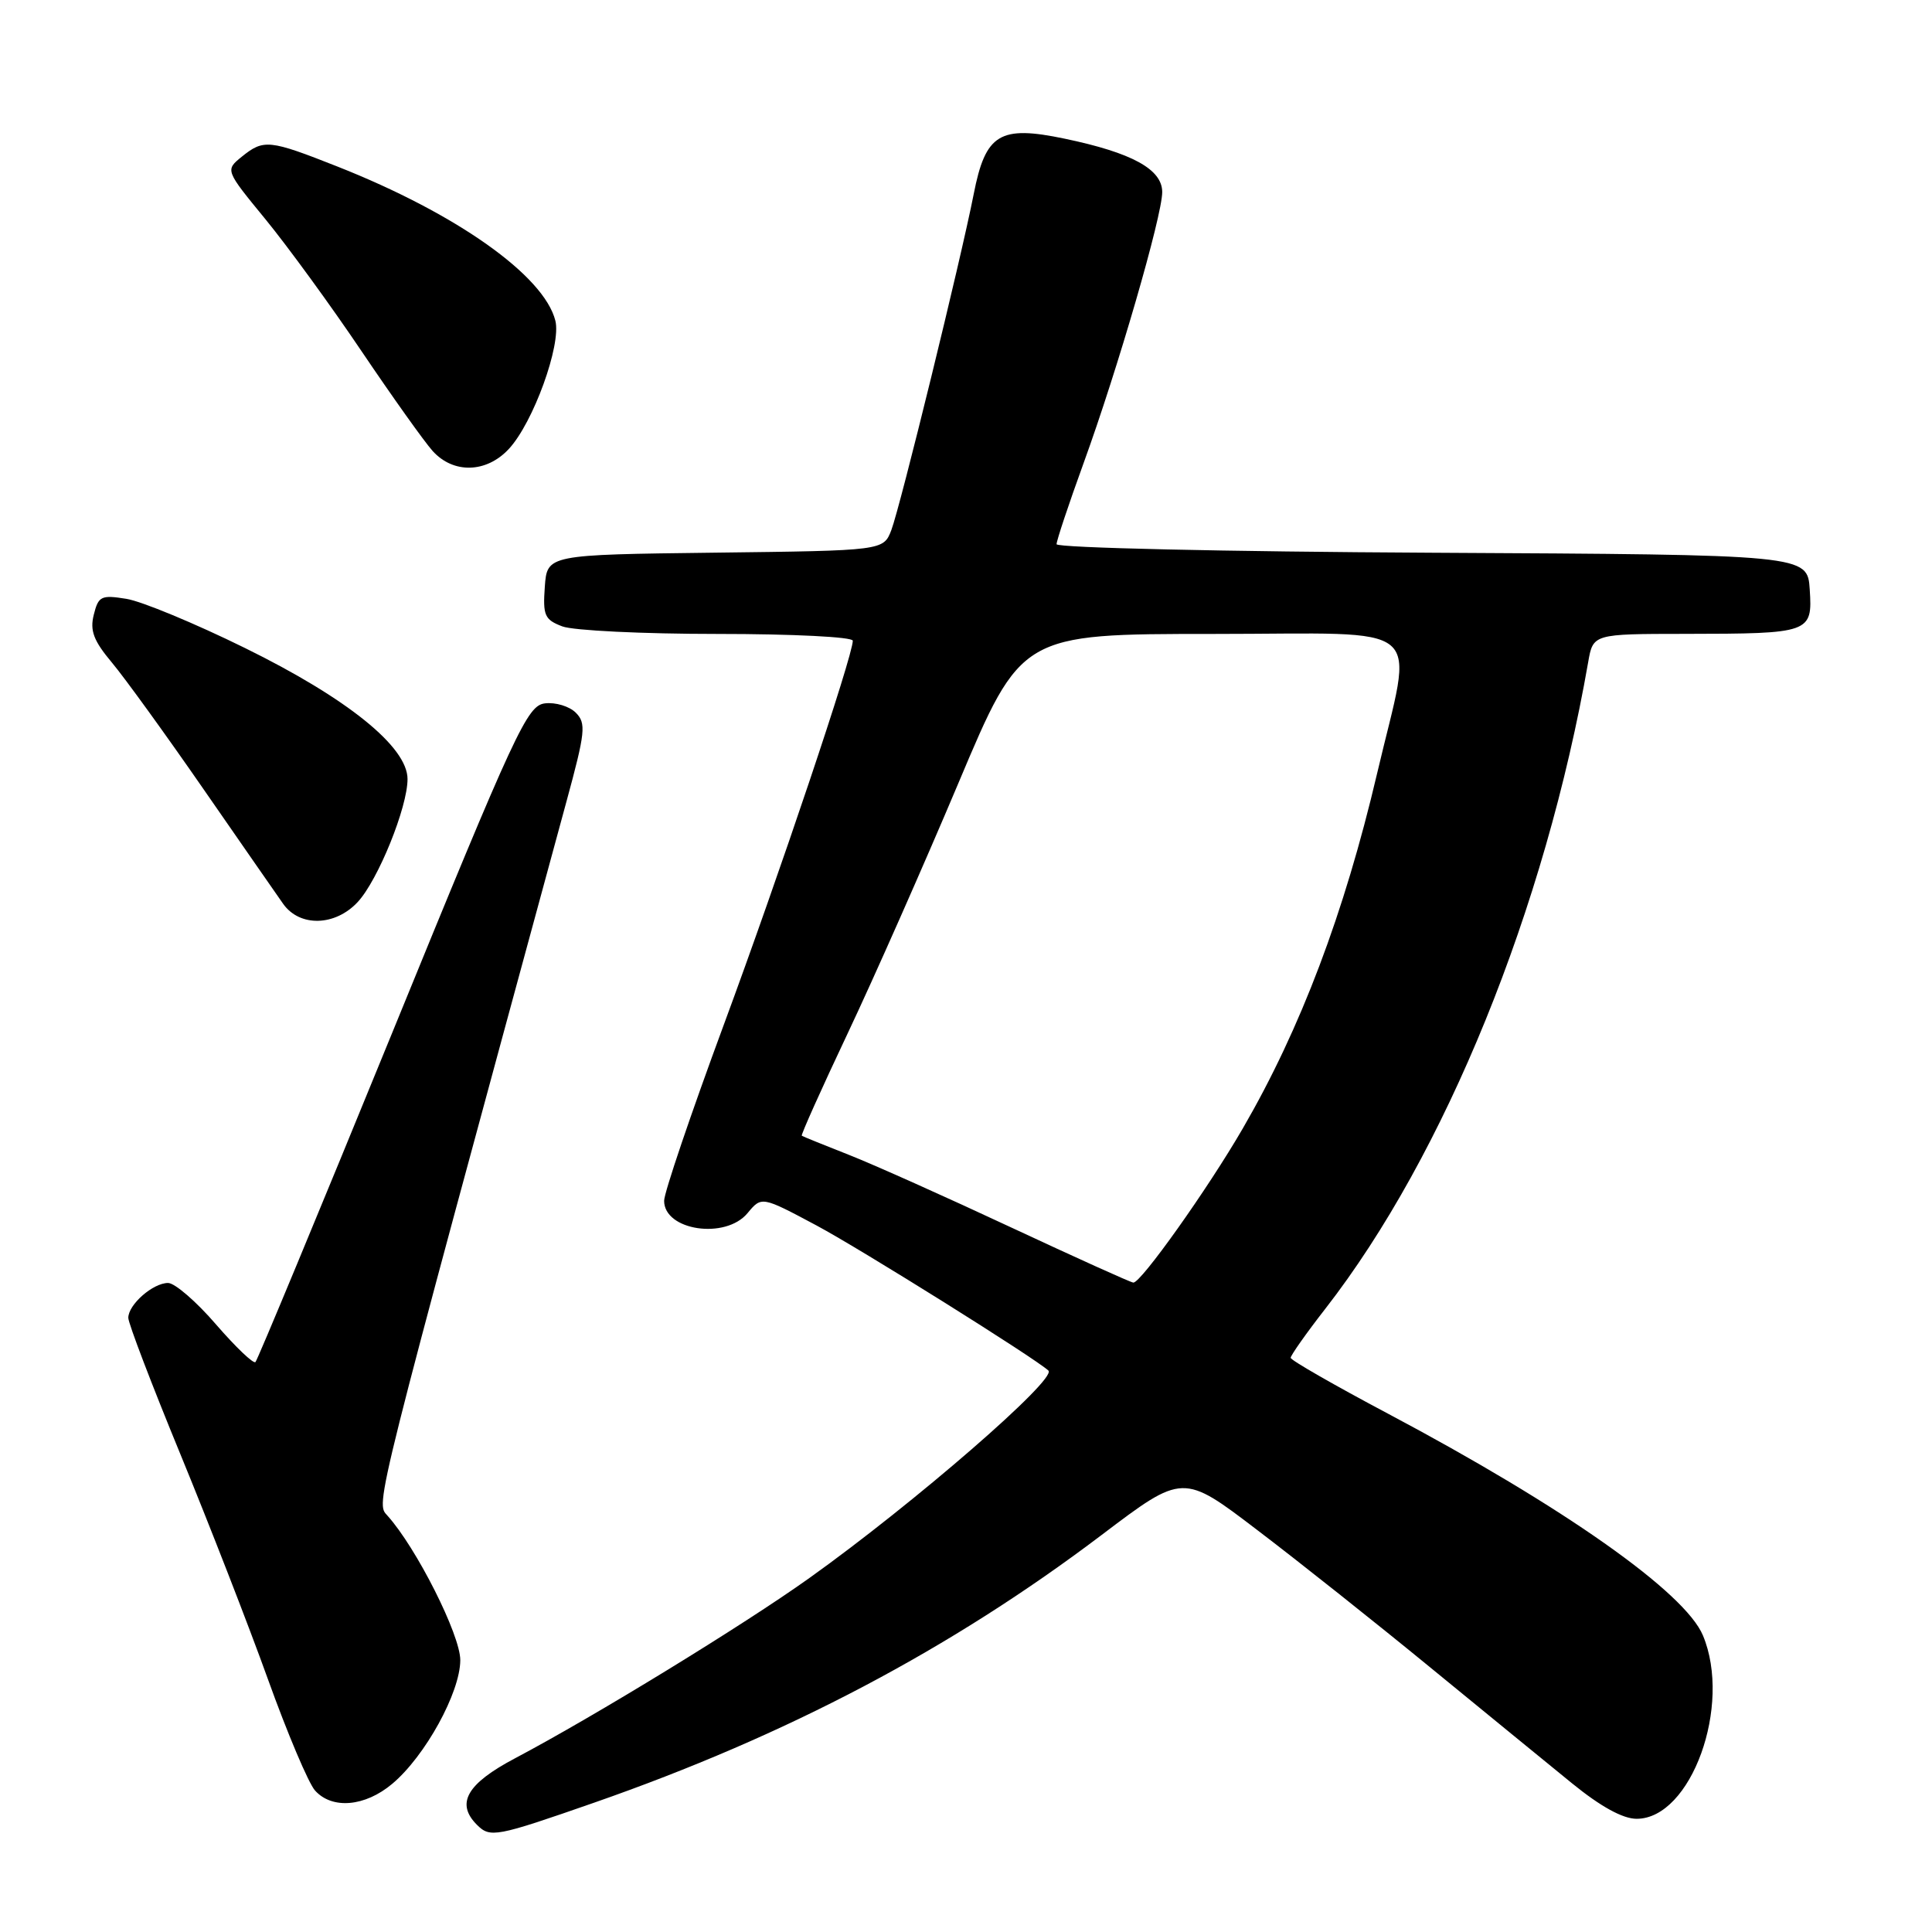<?xml version="1.0" encoding="UTF-8" standalone="no"?>
<!DOCTYPE svg PUBLIC "-//W3C//DTD SVG 1.1//EN" "http://www.w3.org/Graphics/SVG/1.1/DTD/svg11.dtd" >
<svg xmlns="http://www.w3.org/2000/svg" xmlns:xlink="http://www.w3.org/1999/xlink" version="1.1" viewBox="0 0 256 256">
 <g >
 <path fill="currentColor"
d=" M 78.68 238.88 C 104.32 229.94 126.02 218.49 146.00 203.37 C 156.75 195.23 156.75 195.23 166.62 202.76 C 172.06 206.89 182.35 215.07 189.50 220.93 C 196.65 226.79 205.11 233.70 208.29 236.29 C 212.10 239.39 215.03 241.00 216.86 241.00 C 224.09 241.00 229.52 225.98 225.65 216.71 C 223.26 210.98 207.15 199.64 183.90 187.31 C 176.83 183.56 171.04 180.24 171.02 179.92 C 171.01 179.61 173.07 176.68 175.61 173.42 C 191.48 153.02 204.75 120.37 210.44 87.75 C 211.09 84.00 211.09 84.00 223.30 83.99 C 239.91 83.97 240.17 83.87 239.80 78.12 C 239.50 73.50 239.50 73.50 189.75 73.24 C 162.34 73.10 140.00 72.59 140.00 72.11 C 140.00 71.63 141.61 66.80 143.58 61.37 C 148.11 48.91 154.00 28.59 154.00 25.45 C 154.00 22.43 150.00 20.24 141.10 18.38 C 132.46 16.57 130.59 17.71 129.02 25.72 C 127.33 34.35 119.30 67.09 118.11 70.23 C 117.06 72.96 117.06 72.96 94.78 73.23 C 72.50 73.50 72.50 73.50 72.19 77.75 C 71.92 81.55 72.16 82.11 74.51 83.00 C 75.95 83.55 85.20 84.00 95.07 84.00 C 105.09 84.00 113.00 84.40 113.00 84.90 C 113.00 86.92 103.29 115.82 95.89 135.83 C 91.55 147.57 88.00 158.04 88.00 159.11 C 88.00 163.06 96.13 164.27 99.05 160.75 C 100.92 158.50 100.92 158.50 108.21 162.39 C 114.06 165.52 137.19 179.99 138.92 181.61 C 140.10 182.72 121.10 199.21 107.24 209.10 C 98.50 215.34 78.72 227.45 68.25 232.98 C 61.85 236.36 60.36 238.96 63.20 241.80 C 64.95 243.55 65.71 243.40 78.68 238.88 Z  M 51.98 236.36 C 56.34 232.70 60.98 224.26 60.99 219.98 C 61.00 216.64 55.17 205.08 51.33 200.82 C 49.76 199.08 49.33 200.79 75.05 106.24 C 77.57 96.99 77.69 95.84 76.30 94.44 C 75.45 93.59 73.61 93.03 72.21 93.20 C 69.86 93.48 68.37 96.68 52.01 136.75 C 42.29 160.53 34.12 180.21 33.85 180.48 C 33.58 180.75 31.23 178.50 28.62 175.49 C 26.02 172.47 23.16 170.00 22.27 170.00 C 20.27 170.00 17.00 172.86 17.00 174.62 C 17.00 175.34 20.11 183.48 23.91 192.71 C 27.71 201.95 32.93 215.35 35.50 222.50 C 38.07 229.65 40.88 236.29 41.74 237.25 C 44.01 239.78 48.37 239.40 51.98 236.36 Z  M 47.41 119.51 C 50.10 116.60 54.00 106.98 54.00 103.23 C 54.00 98.96 46.02 92.53 32.45 85.86 C 25.83 82.60 18.76 79.67 16.75 79.35 C 13.41 78.81 13.04 78.99 12.43 81.44 C 11.89 83.56 12.40 84.90 14.84 87.81 C 16.54 89.84 21.97 97.35 26.92 104.50 C 31.87 111.65 36.64 118.51 37.51 119.75 C 39.70 122.86 44.41 122.75 47.41 119.51 Z  M 67.43 59.48 C 70.66 56.00 74.39 45.70 73.59 42.50 C 72.09 36.51 60.48 28.30 44.72 22.07 C 35.66 18.49 34.94 18.42 32.03 20.77 C 29.84 22.55 29.84 22.55 35.18 29.06 C 38.12 32.65 43.85 40.51 47.91 46.54 C 51.98 52.57 56.21 58.51 57.32 59.75 C 60.07 62.81 64.46 62.69 67.43 59.48 Z  M 134.00 162.65 C 125.47 158.66 115.80 154.33 112.50 153.03 C 109.20 151.73 106.38 150.59 106.24 150.49 C 106.10 150.40 108.84 144.29 112.33 136.91 C 115.82 129.53 122.42 114.61 127.00 103.75 C 135.32 84.00 135.32 84.00 160.75 84.00 C 189.73 84.00 187.29 81.92 182.47 102.50 C 178.12 121.02 172.35 136.29 164.69 149.50 C 160.05 157.52 151.16 170.03 150.17 169.95 C 149.80 169.92 142.53 166.63 134.00 162.65 Z "/>
</g>
</svg>